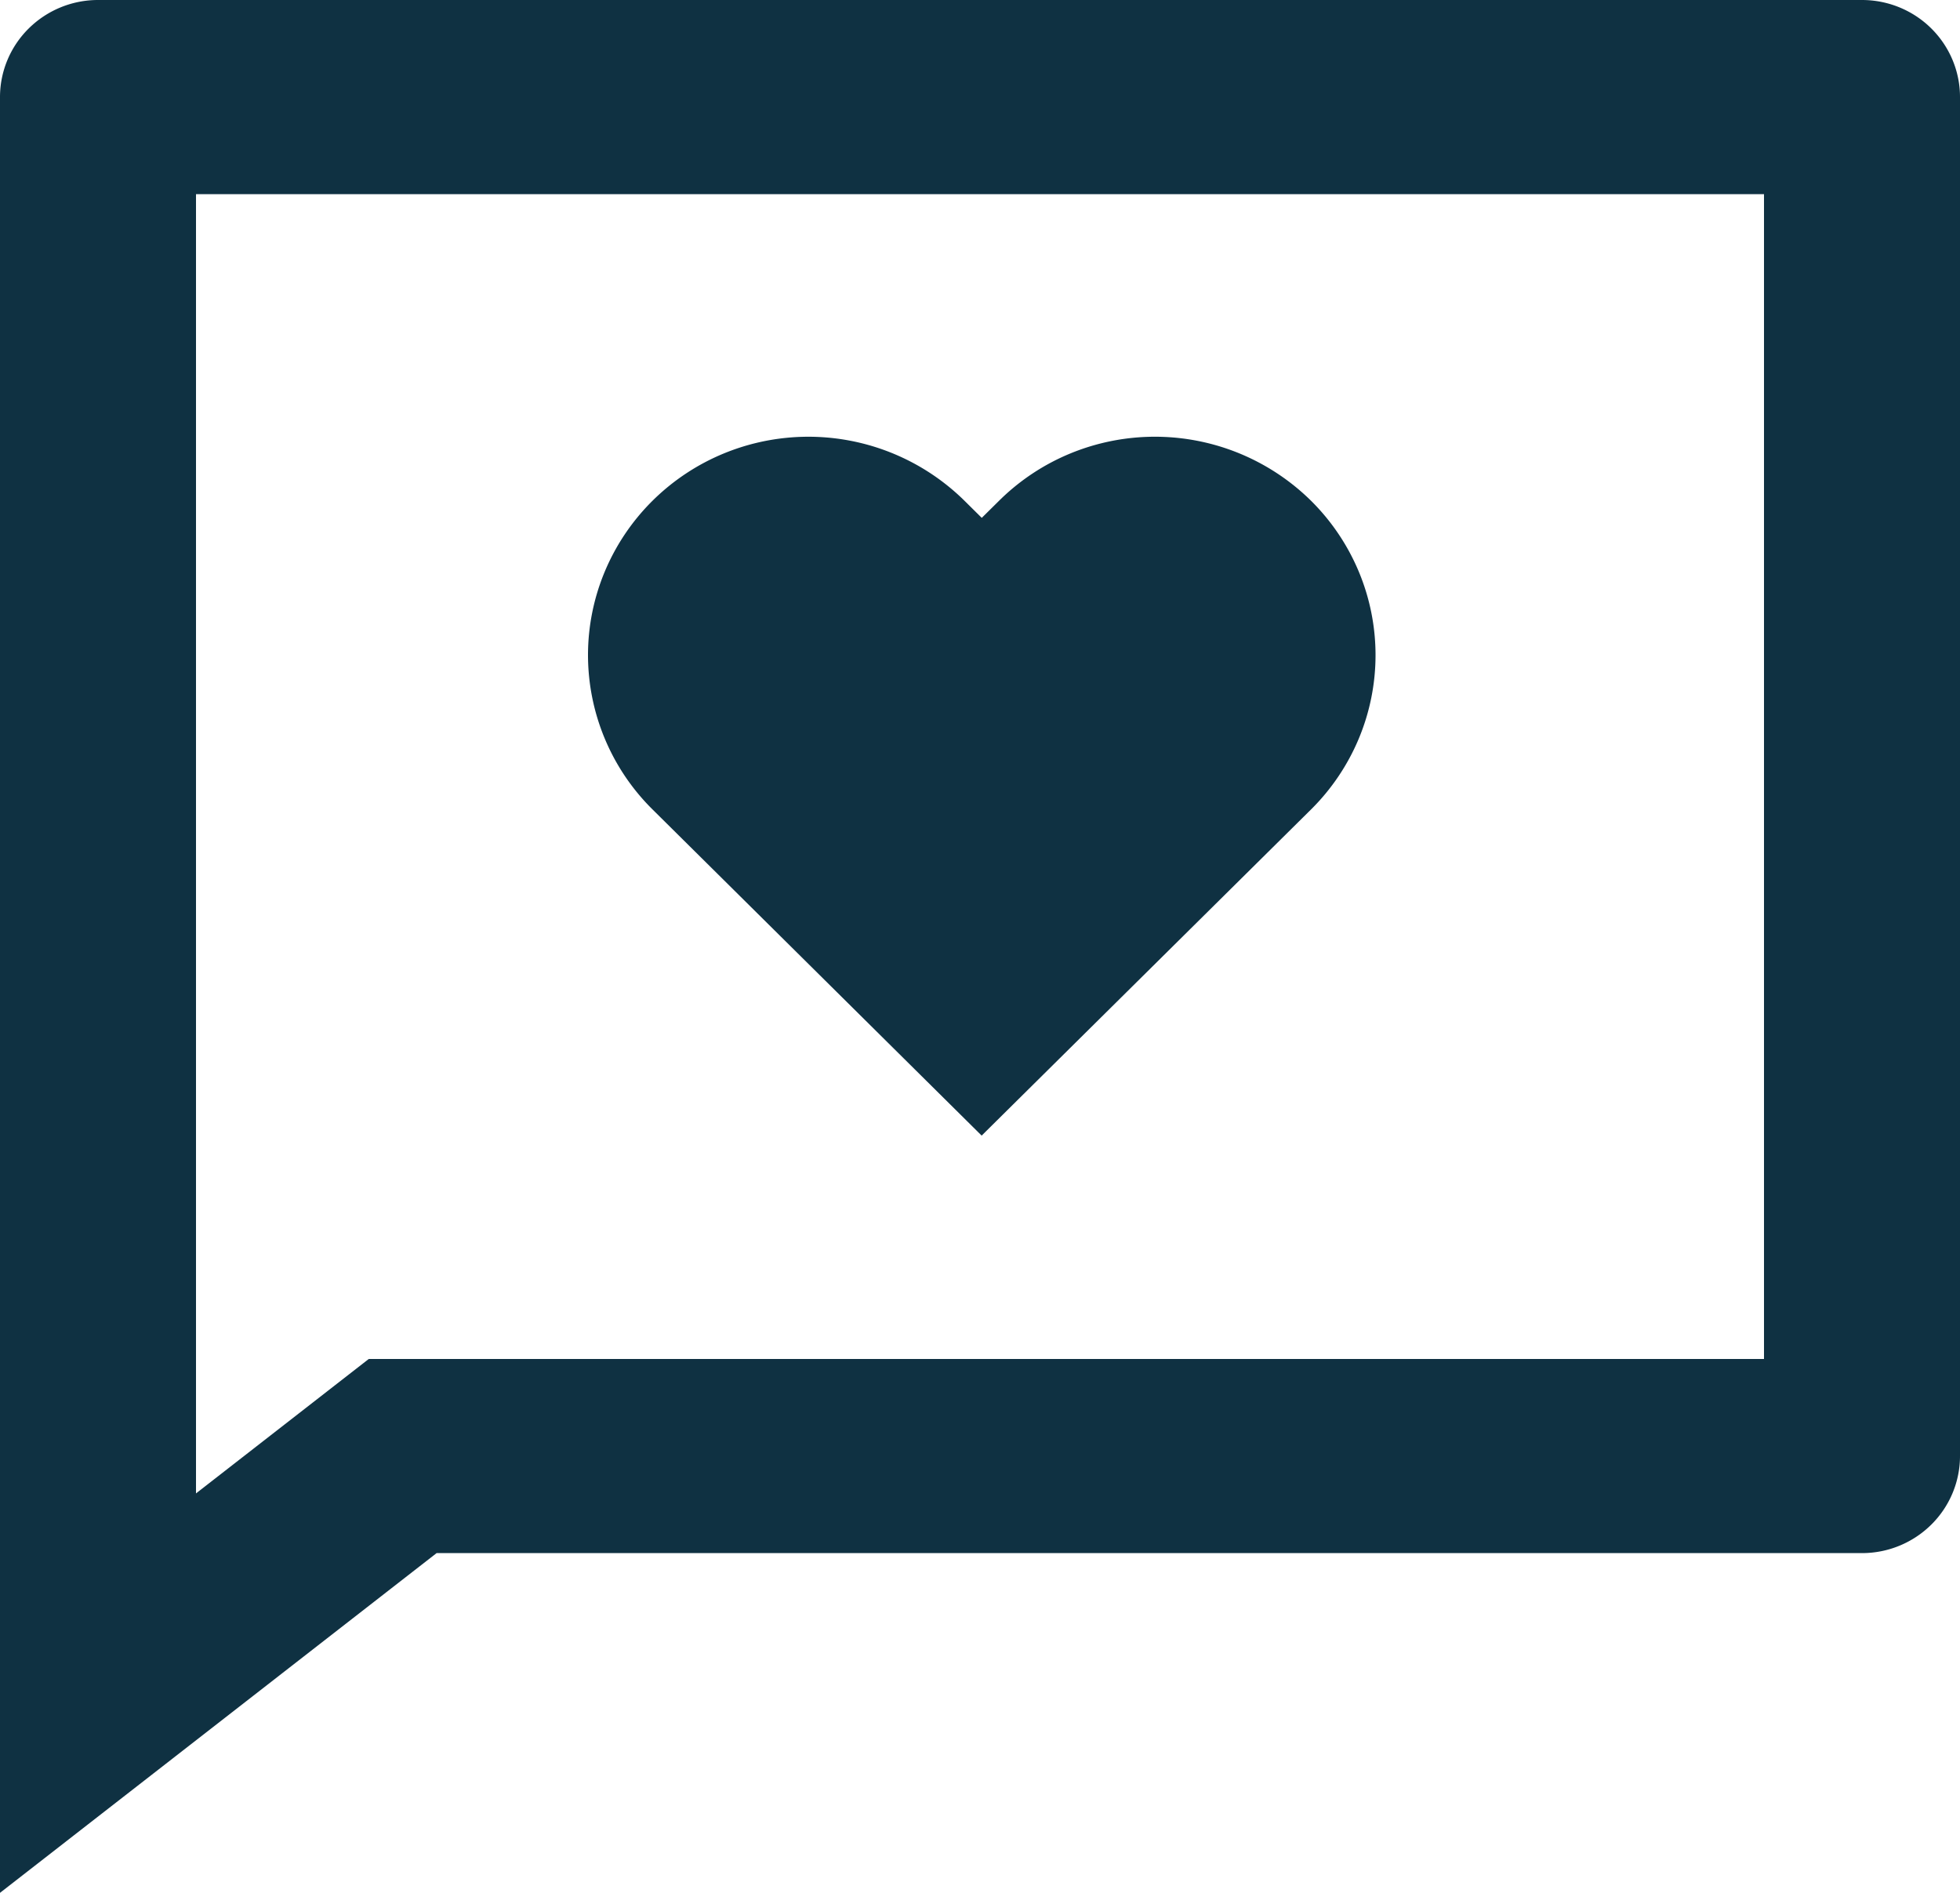 <svg width="58" height="56" fill="none" xmlns="http://www.w3.org/2000/svg"><path d="M12.92 45.949L0 56V2.872C0 2.11.306 1.38.85.842A2.915 2.915 0 012.9 0h52.2c.77 0 1.507.303 2.05.841.544.539.85 1.27.85 2.03v40.206c0 .762-.306 1.492-.85 2.03a2.914 2.914 0 01-2.05.842H12.92zM5.8 44.183l5.113-3.978H52.2V5.744H5.8v38.439zM29.052 33.6l-9.74-9.65a6.43 6.43 0 01-1.912-4.568c0-.849.169-1.689.497-2.473a6.459 6.459 0 011.414-2.096 6.53 6.53 0 012.117-1.401 6.58 6.58 0 017.11 1.4l.514.509.514-.508a6.53 6.53 0 012.116-1.401 6.58 6.58 0 017.111 1.4 6.459 6.459 0 011.415 2.097 6.407 6.407 0 010 4.946 6.46 6.46 0 01-1.415 2.096l-9.744 9.646.003.003z" fill="#0F3142"/></svg>